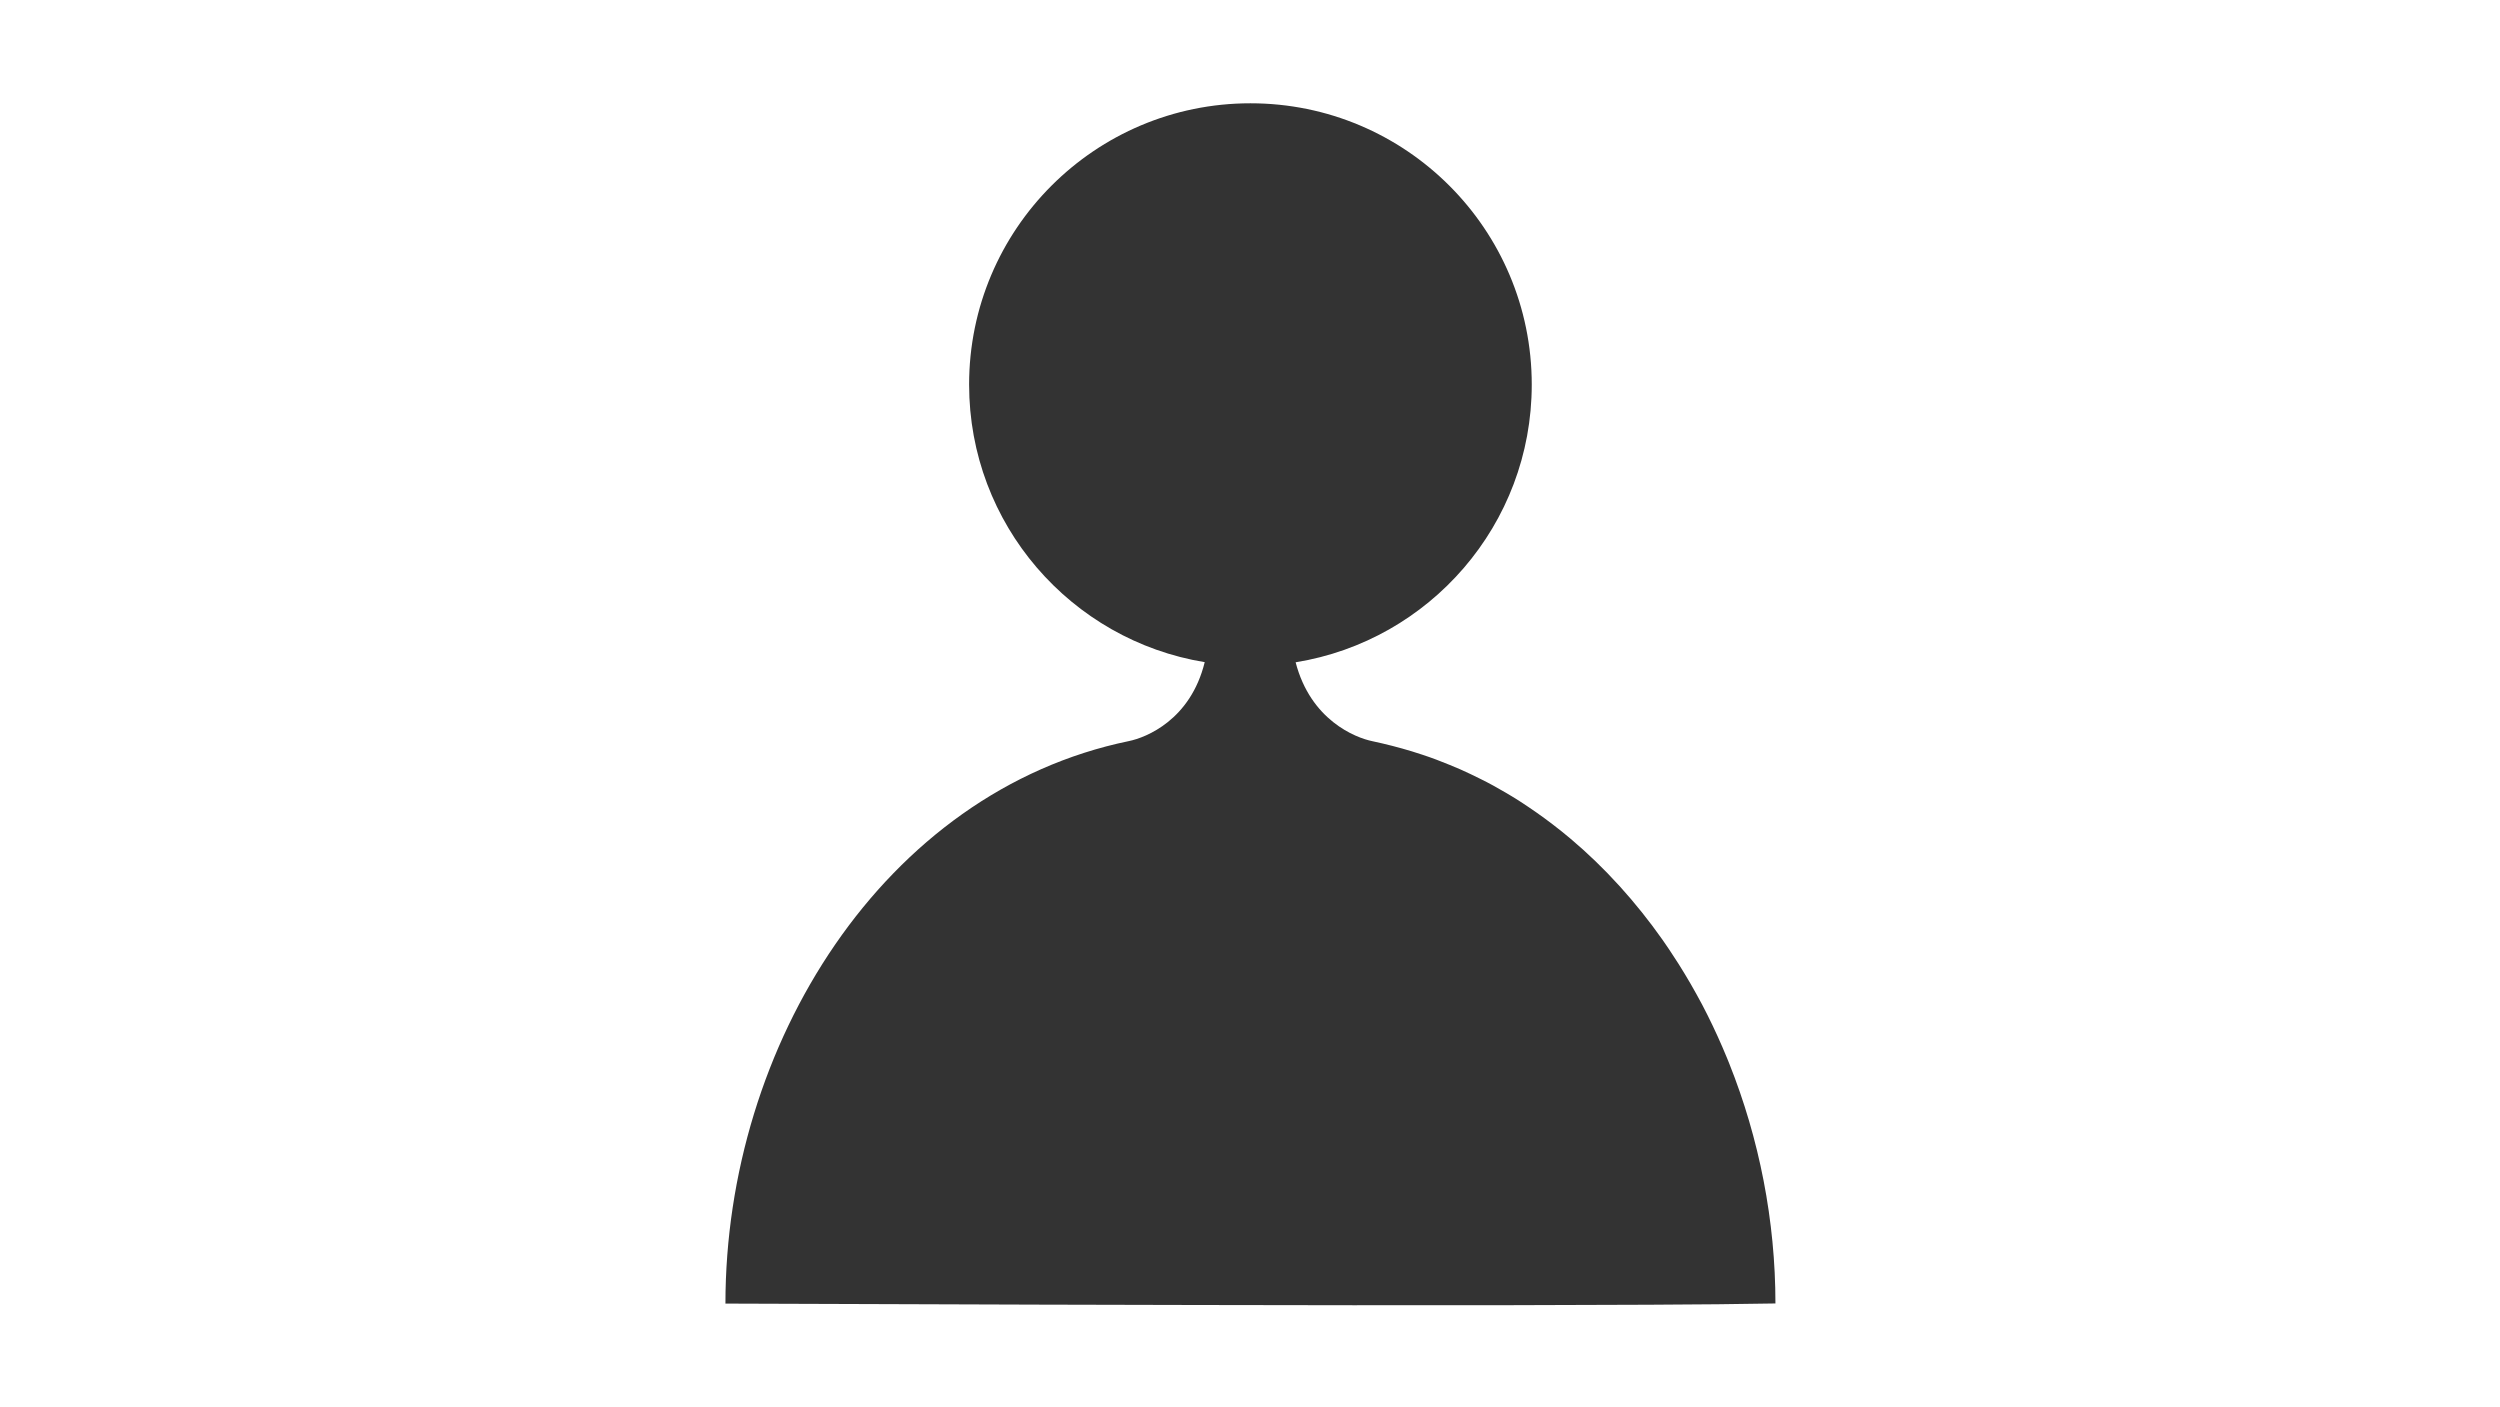 <?xml version="1.0" standalone="no"?><!DOCTYPE svg PUBLIC "-//W3C//DTD SVG 1.1//EN" "http://www.w3.org/Graphics/SVG/1.1/DTD/svg11.dtd"><svg class="icon" width="200px" height="112.53px" viewBox="0 0 1820 1024" version="1.1" xmlns="http://www.w3.org/2000/svg"><path fill="#333333" d="M1193.529 949.855H1197.701c38.4-0.19 70.921-0.474 94.815-0.948 0-60.113-11.757-119.941-33.659-174.744-0.569-1.327-1.043-2.655-1.612-3.982-4.361-10.619-9.102-21.049-14.222-31.289-1.327-2.56-2.56-5.12-3.887-7.585-1.327-2.56-2.655-5.025-4.077-7.49-1.327-2.465-2.75-4.93-4.172-7.396-2.844-4.93-5.784-9.766-8.818-14.601-2.276-3.603-4.551-7.111-6.921-10.619-1.612-2.37-3.129-4.646-4.741-6.921-19.437-27.591-41.908-52.527-67.224-73.861-4.172-3.508-8.533-7.016-12.895-10.335-7.68-5.879-15.55-11.378-23.609-16.593-2.276-1.517-4.646-2.939-7.016-4.361-1.138-0.664-2.37-1.422-3.508-2.086-5.973-3.508-11.947-6.827-18.11-9.861-4.93-2.465-9.861-4.836-14.981-7.111-2.56-1.138-5.12-2.181-7.68-3.224-6.447-2.655-12.895-5.12-19.532-7.301l-7.964-2.56c-9.387-2.844-18.963-5.31-28.729-7.396-12.61-2.56-45.037-15.455-55.941-57.458 97.47-15.739 171.899-100.219 171.899-202.145 0-113.114-91.686-204.8-204.8-204.8s-204.8 91.686-204.8 204.8c0 101.736 74.24 186.121 171.52 202.05-10.335 42.098-42.667 54.898-55.182 57.458C643.224 576.379 528.119 761.079 528.119 949.001c49.873 0.19 133.31 0.474 228.219 0.759 145.636 0.379 318.388 0.759 437.191 0.095z" /></svg>